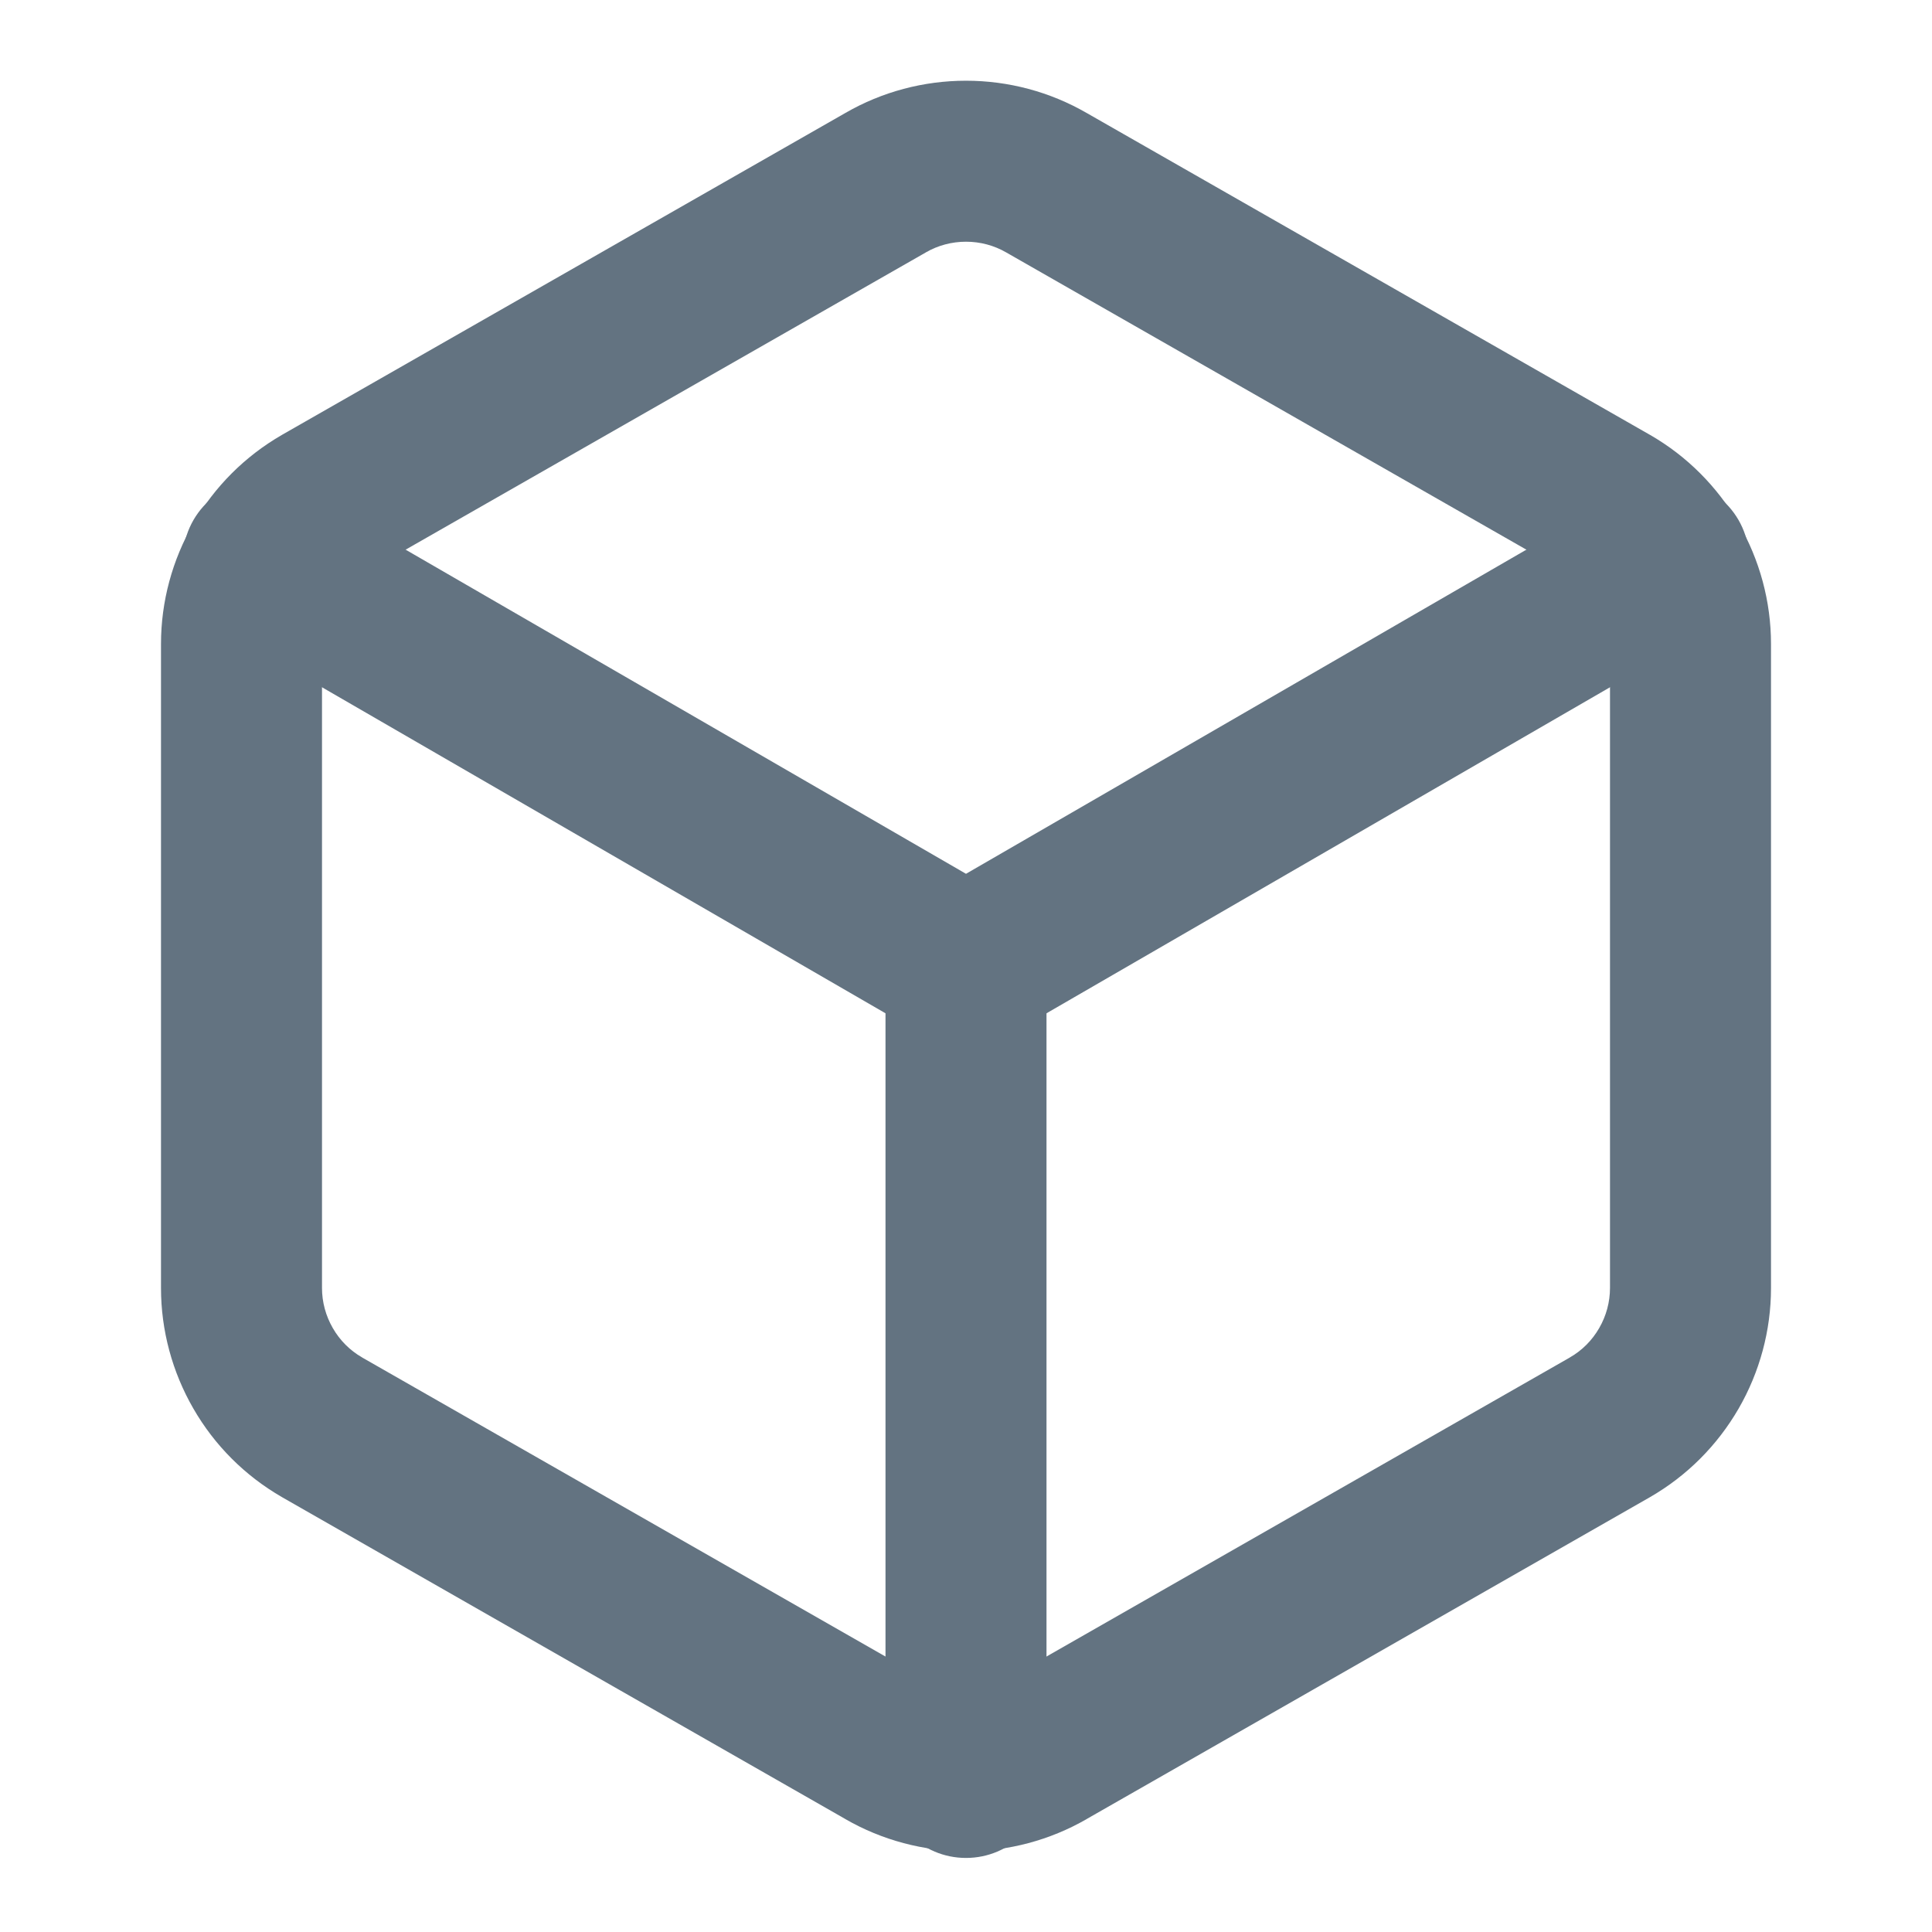 <svg width="18" height="18" viewBox="0 0 18 18" fill="none" xmlns="http://www.w3.org/2000/svg">
<path fill-rule="evenodd" clip-rule="evenodd" d="M7.877 1.052C8.218 0.855 8.606 0.752 9 0.752C9.394 0.752 9.782 0.855 10.123 1.052C10.124 1.052 10.124 1.053 10.125 1.053L15.375 4.053C15.717 4.25 16 4.534 16.198 4.876C16.395 5.217 16.5 5.605 16.5 5.999V12.001C16.5 12.395 16.395 12.783 16.198 13.124C16 13.466 15.717 13.75 15.375 13.947L15.372 13.949L10.125 16.947C10.125 16.947 10.124 16.948 10.124 16.948C9.782 17.145 9.394 17.248 9 17.248C8.606 17.248 8.218 17.145 7.876 16.948C7.876 16.948 7.875 16.947 7.875 16.947L2.628 13.949L2.625 13.947C2.283 13.75 1.999 13.466 1.802 13.124C1.605 12.783 1.5 12.395 1.5 12.001V5.999C1.5 5.605 1.605 5.217 1.802 4.876C1.999 4.534 2.283 4.25 2.625 4.053L2.628 4.051L7.877 1.052ZM9 2.252C8.868 2.252 8.739 2.286 8.625 2.352L8.622 2.354L3.375 5.352C3.375 5.352 3.374 5.352 3.374 5.353C3.26 5.418 3.166 5.513 3.101 5.626C3.035 5.74 3 5.869 3 6V12C3 12.131 3.035 12.26 3.101 12.374C3.166 12.487 3.26 12.582 3.374 12.647C3.374 12.648 3.375 12.648 3.375 12.648L8.625 15.648C8.739 15.714 8.868 15.748 9 15.748C9.132 15.748 9.261 15.714 9.375 15.648L9.378 15.646L14.625 12.648C14.625 12.648 14.626 12.648 14.626 12.647C14.74 12.582 14.834 12.487 14.899 12.374C14.965 12.26 15 12.131 15 11.999V6.001C15 5.869 14.965 5.74 14.899 5.626C14.834 5.513 14.74 5.418 14.626 5.353C14.626 5.352 14.625 5.352 14.625 5.352L9.375 2.352C9.261 2.286 9.132 2.252 9 2.252Z" fill="#637381"/>
<path fill-rule="evenodd" clip-rule="evenodd" d="M1.803 4.844C2.011 4.486 2.47 4.363 2.828 4.571L9 8.141L15.172 4.571C15.53 4.363 15.989 4.486 16.197 4.844C16.404 5.203 16.282 5.662 15.923 5.869L9.376 9.657C9.143 9.791 8.857 9.791 8.624 9.657L2.077 5.869C1.718 5.662 1.596 5.203 1.803 4.844Z" fill="#637381"/>
<path fill-rule="evenodd" clip-rule="evenodd" d="M9 8.25C9.414 8.25 9.75 8.586 9.75 9V16.56C9.75 16.974 9.414 17.31 9 17.31C8.586 17.31 8.25 16.974 8.25 16.56V9C8.25 8.586 8.586 8.25 9 8.25Z" fill="#637381"/>
</svg>
